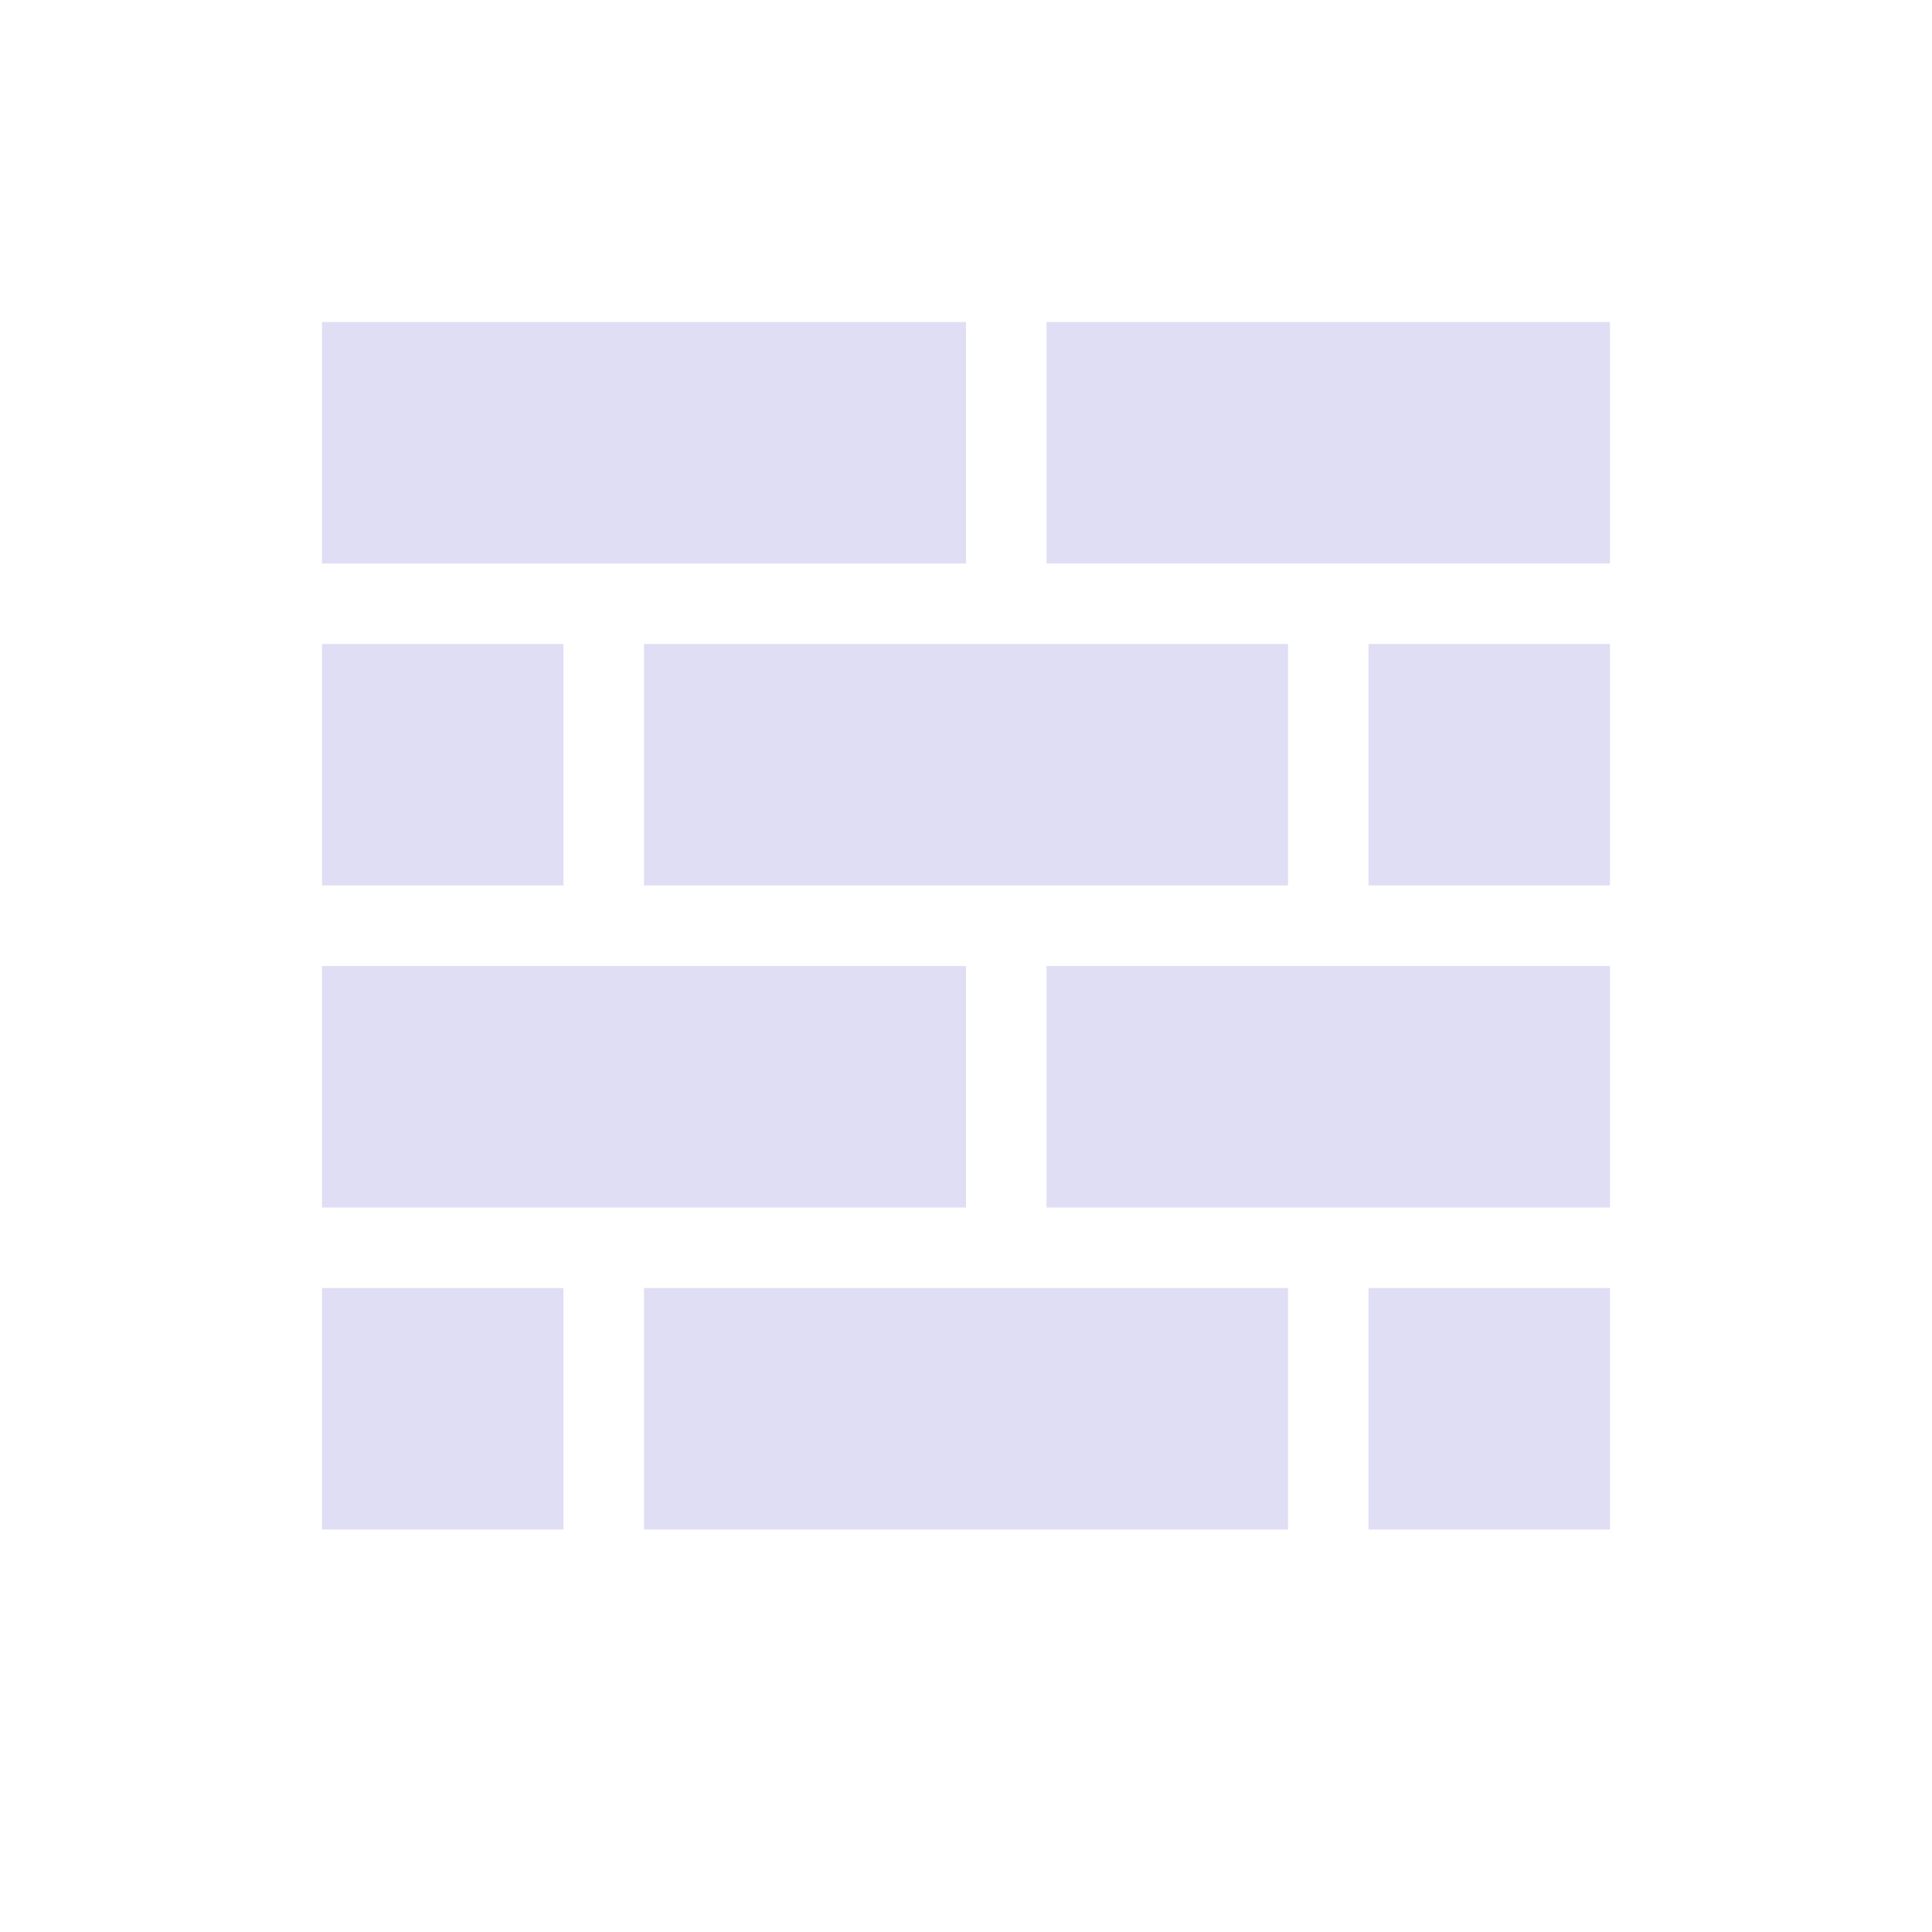 <svg xmlns="http://www.w3.org/2000/svg" height="24" width="24" viewBox="0 0 24 24">
  <defs id="defs1">
    <style type="text/css" id="current-color-scheme">
            .ColorScheme-Text {
                color:#e0def4;
            }
        </style>
  </defs>
  <g transform="translate(1,1)">
    <path style="fill:currentColor;fill-opacity:1;stroke:none" class="ColorScheme-Text" d="M16 15h3v3h-3zM3 15h3v3H3zm4 0h8v3H7zm5-4h7v3h-7zm-9 0h8v3H3zm13-4h3v3h-3zM3 7h3v3H3zm4 0h8v3H7zm5-4h7v3h-7zM3 3h8v3H3z"/>
  </g>
</svg>
